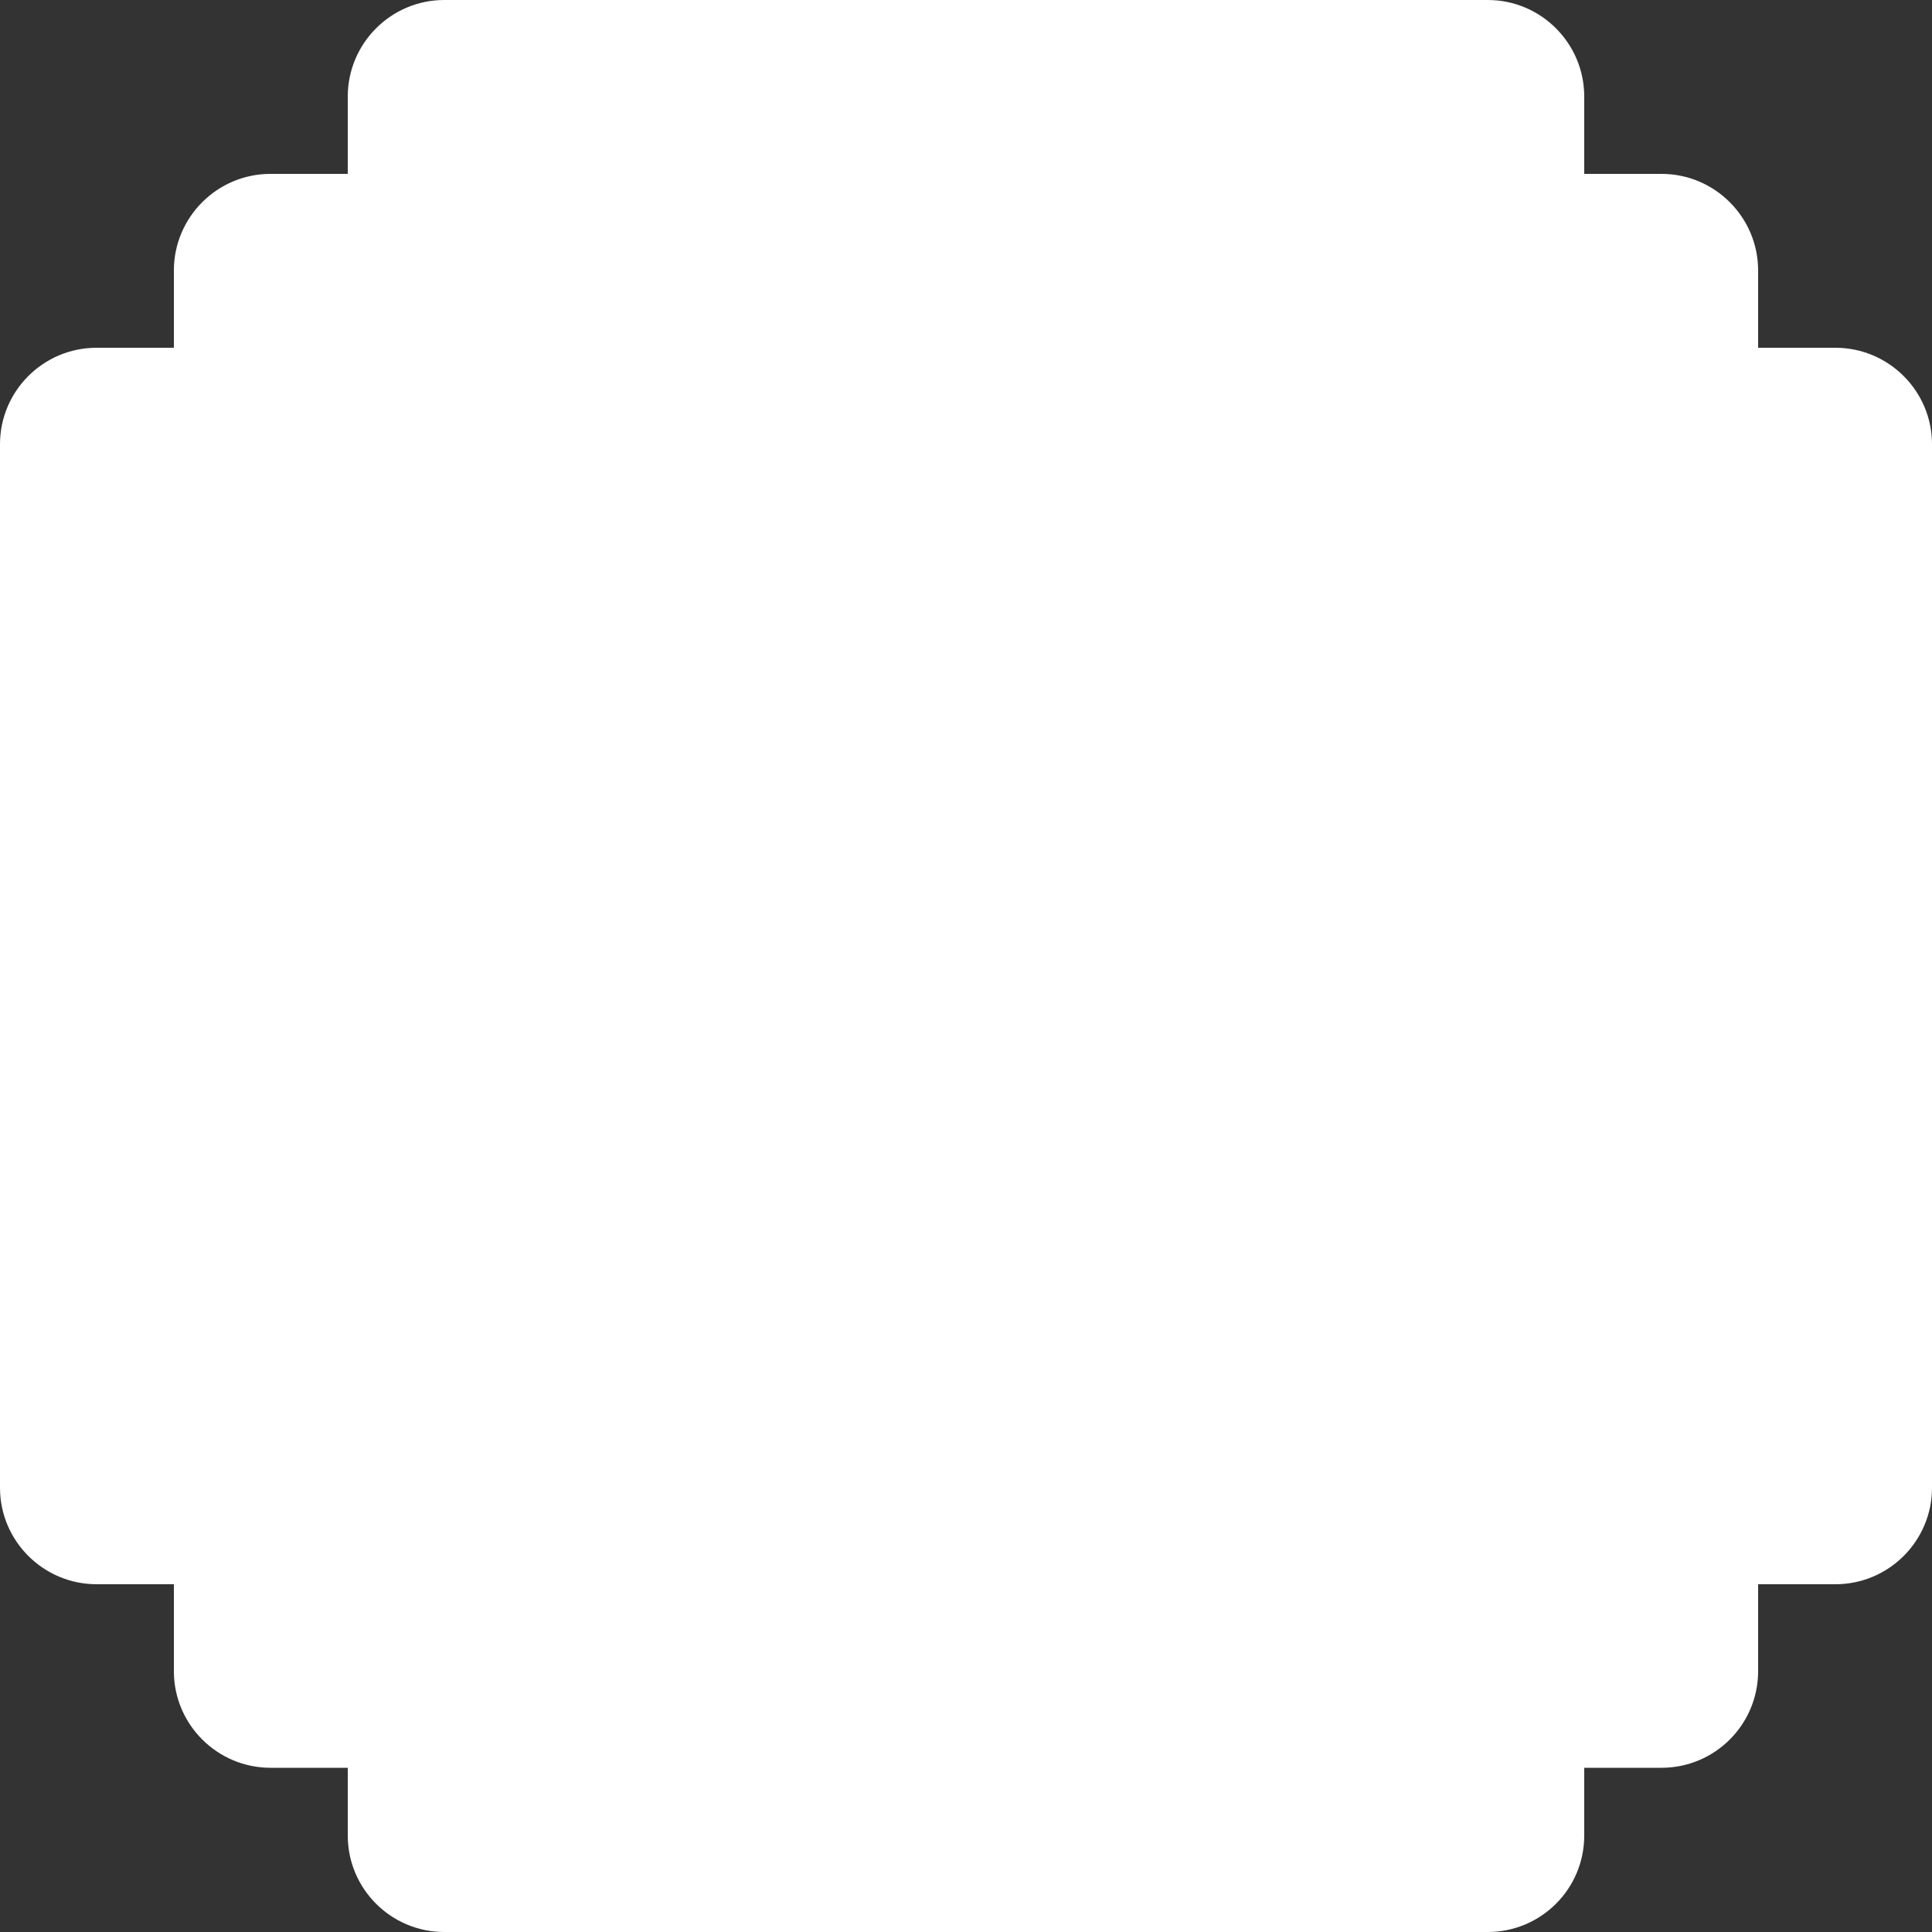 <?xml version="1.0" encoding="UTF-8" standalone="no"?>
<svg width="100px" height="100px" viewBox="0 0 100 100" version="1.1" xmlns="http://www.w3.org/2000/svg" xmlns:xlink="http://www.w3.org/1999/xlink">
    <rect x="0" y="0" width="100" height="100" fill="#333333" stroke="none"/>
    <!-- Generator: Sketch 39.1 (31720) - http://www.bohemiancoding.com/sketch -->
    <title>layer_mask_roundstep</title>
    <desc>Created with Sketch.</desc>
    <defs></defs>
    <g id="Page-1" stroke="none" stroke-width="1" fill="none" fill-rule="evenodd">
        <path d="M82,5 C82,2.239 79.76,0 77.005,0 L22.995,0 C20.236,0 18,2.248 18,5 L18,9 L14,9 C11.239,9 9,11.248 9,14 L9,18 L5,18 C2.239,18 1.37134154e-14,20.24 1.31016719e-14,22.995 L1.10918277e-15,77.005 C4.96598039e-16,79.764 2.248,82 5,82 L9,82 L9,86.5 C9,89.261 11.248,91.5 14,91.5 L18,91.5 L18,95.006 C18,97.764 20.24,100 22.995,100 L77.005,100 C79.764,100 82,97.767 82,95.006 L82,91.5 L86,91.5 C88.761,91.5 91,89.261 91,86.5 L91,82 L95,82 C97.761,82 100,79.76 100,77.005 L100,22.995 C100,20.236 97.752,18 95,18 L91,18 L91,14 C91,11.239 88.752,9 86,9 L82,9 L82,5 Z" id="layer_mask_roundstep" fill="#FFFFFF"></path>
    </g>
</svg>